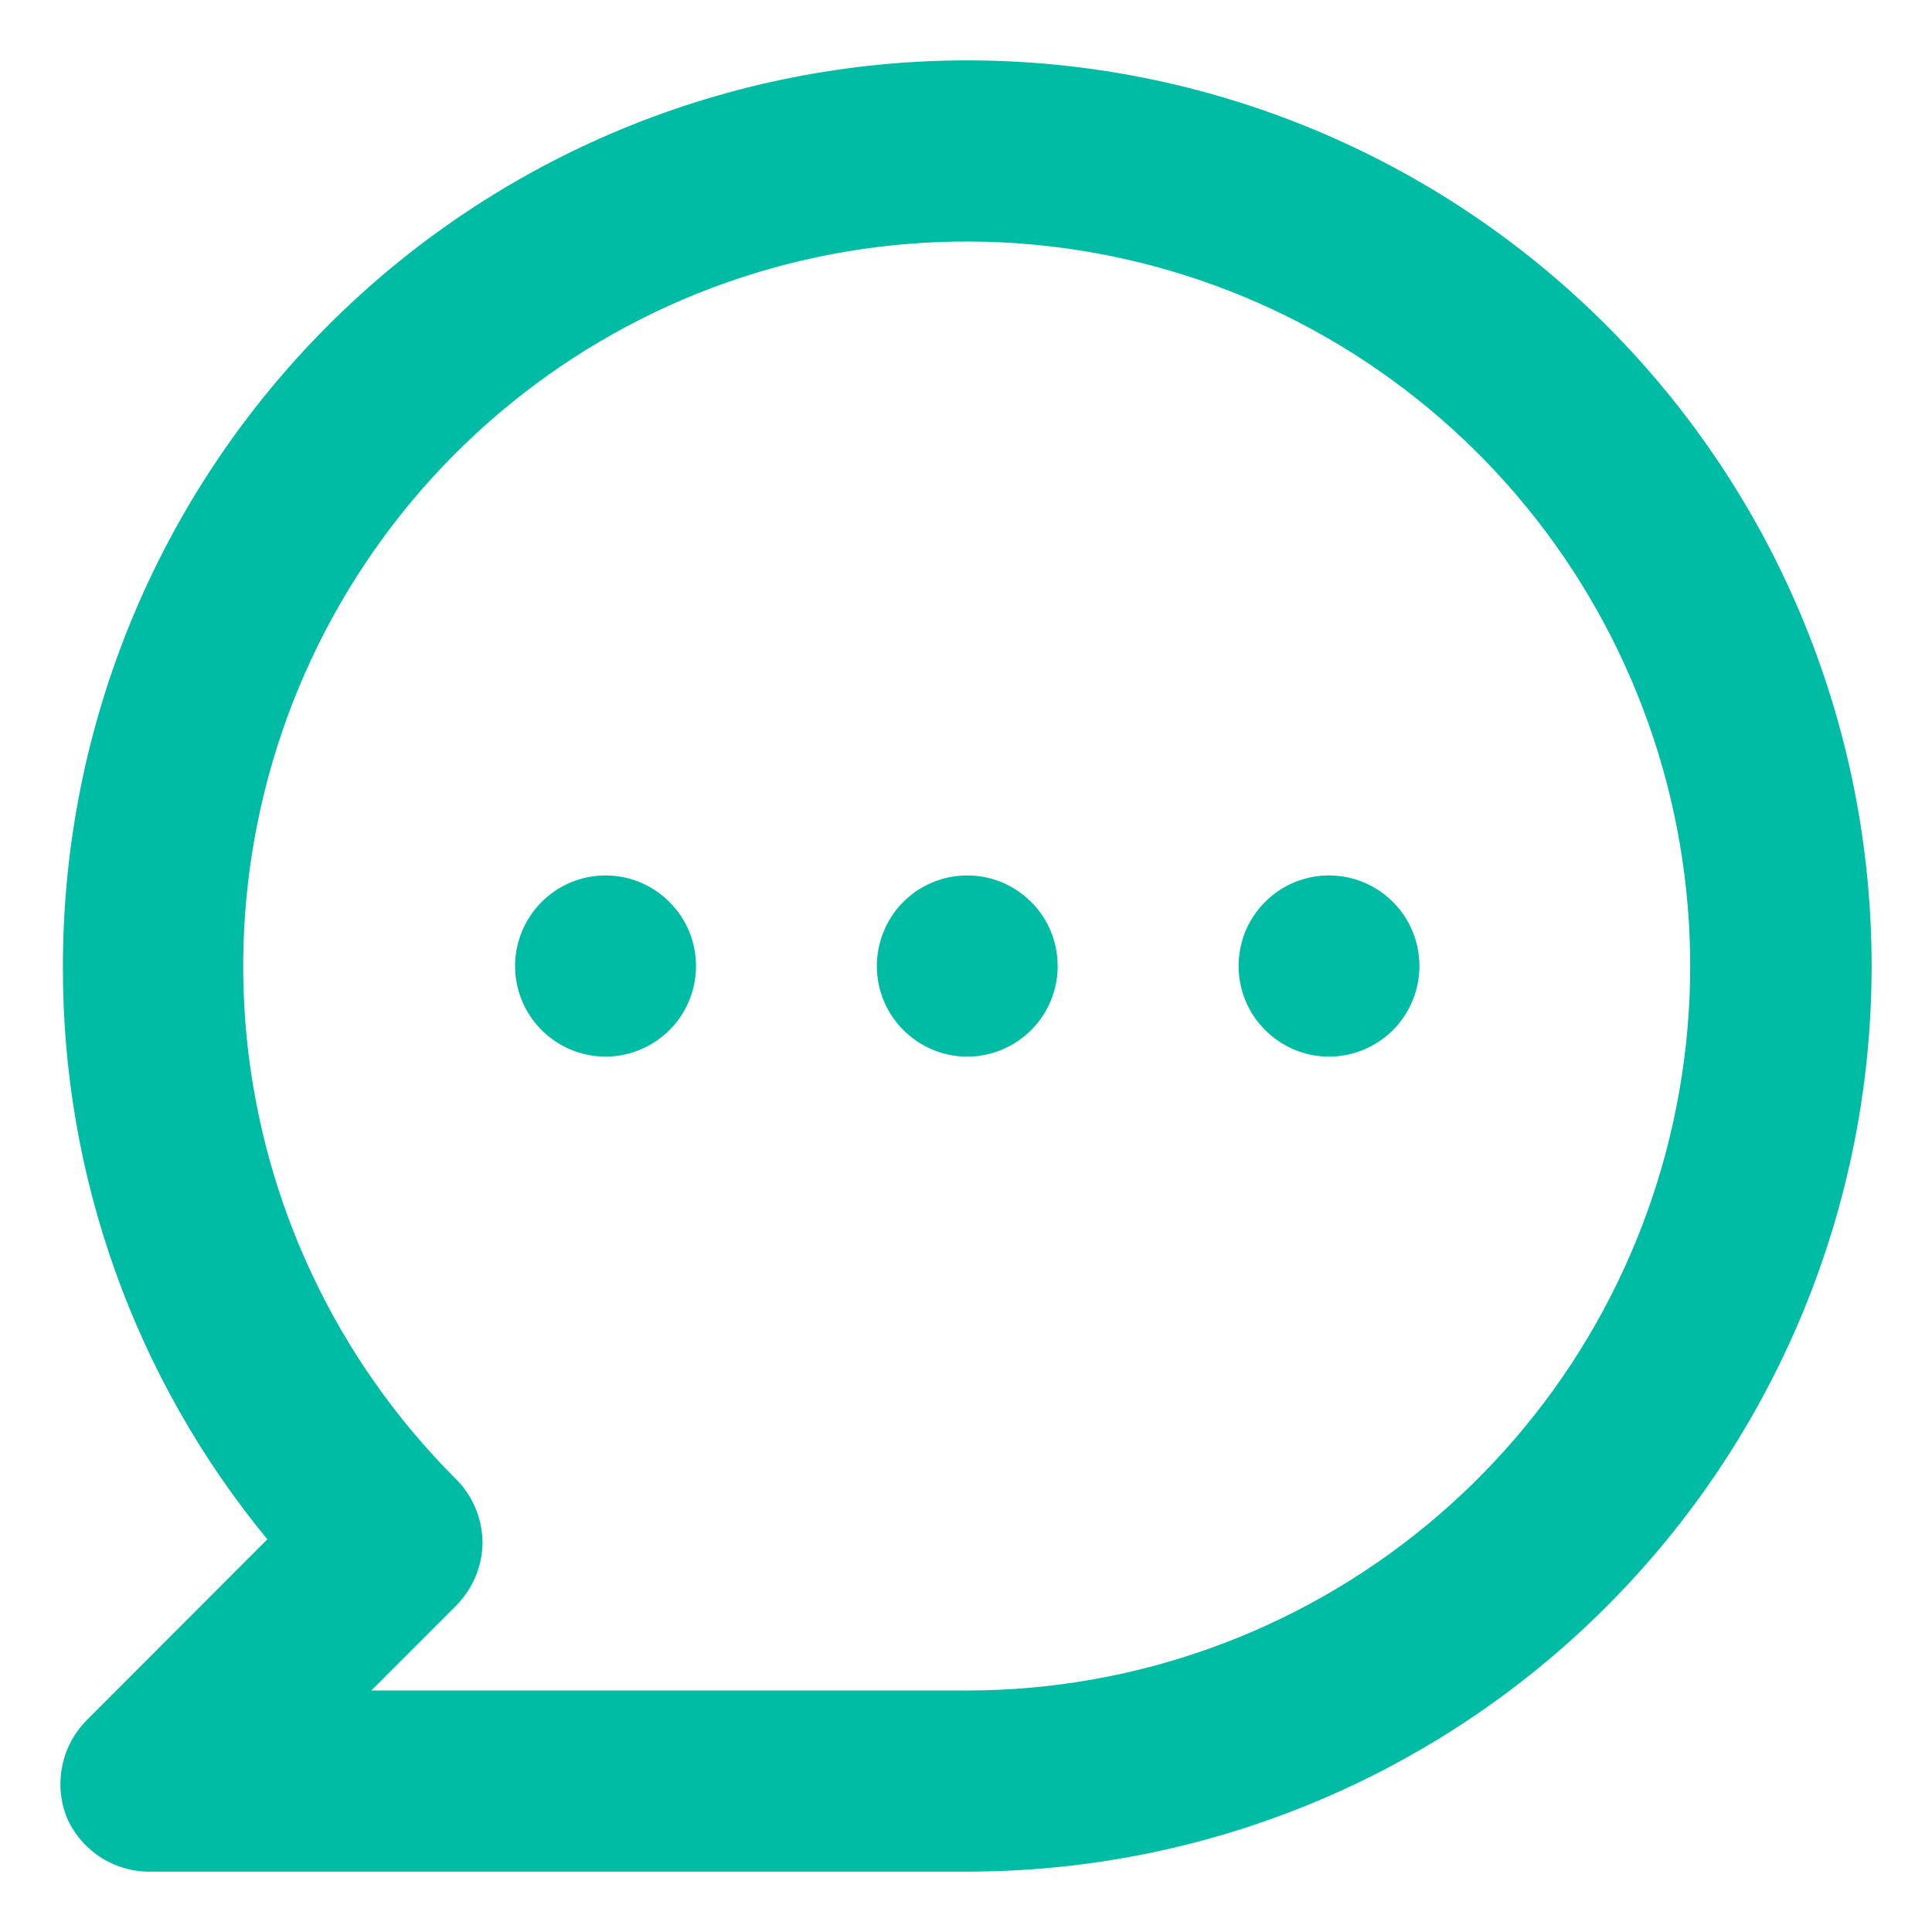 <svg width="16" height="16" viewBox="0 0 16 16" fill="none" xmlns="http://www.w3.org/2000/svg">
    <path d="M5.015 7.25C4.867 7.25 4.722 7.294 4.599 7.376C4.476 7.459 4.38 7.576 4.323 7.713C4.266 7.85 4.251 8.001 4.28 8.146C4.309 8.292 4.38 8.425 4.485 8.53C4.59 8.635 4.723 8.707 4.869 8.736C5.014 8.765 5.165 8.75 5.301 8.693C5.438 8.636 5.555 8.54 5.638 8.417C5.72 8.293 5.764 8.148 5.764 8C5.764 7.801 5.685 7.61 5.544 7.47C5.404 7.329 5.213 7.25 5.015 7.25ZM8.011 7.25C7.862 7.25 7.718 7.294 7.594 7.376C7.471 7.459 7.375 7.576 7.319 7.713C7.262 7.85 7.247 8.001 7.276 8.146C7.305 8.292 7.376 8.425 7.481 8.53C7.586 8.635 7.719 8.707 7.864 8.736C8.01 8.765 8.16 8.75 8.297 8.693C8.434 8.636 8.551 8.54 8.633 8.417C8.716 8.293 8.759 8.148 8.759 8C8.759 7.801 8.681 7.61 8.54 7.47C8.4 7.329 8.209 7.25 8.011 7.25ZM11.006 7.25C10.858 7.25 10.713 7.294 10.59 7.376C10.467 7.459 10.371 7.576 10.314 7.713C10.258 7.85 10.243 8.001 10.272 8.146C10.301 8.292 10.372 8.425 10.477 8.53C10.582 8.635 10.715 8.707 10.86 8.736C11.005 8.765 11.156 8.75 11.293 8.693C11.43 8.636 11.547 8.54 11.629 8.417C11.711 8.293 11.755 8.148 11.755 8C11.755 7.801 11.676 7.61 11.536 7.47C11.396 7.329 11.205 7.25 11.006 7.25ZM8.011 0.5C7.027 0.5 6.053 0.694 5.144 1.071C4.236 1.448 3.41 2 2.715 2.697C1.31 4.103 0.521 6.011 0.521 8C0.515 9.732 1.113 11.411 2.214 12.748L0.716 14.248C0.612 14.353 0.542 14.487 0.514 14.632C0.486 14.778 0.501 14.928 0.559 15.065C0.621 15.2 0.722 15.313 0.848 15.391C0.975 15.468 1.122 15.506 1.27 15.5H8.011C9.997 15.5 11.902 14.71 13.306 13.303C14.711 11.897 15.5 9.989 15.5 8C15.5 6.011 14.711 4.103 13.306 2.697C11.902 1.29 9.997 0.5 8.011 0.5ZM8.011 14H3.075L3.772 13.303C3.842 13.233 3.899 13.15 3.937 13.059C3.976 12.967 3.996 12.869 3.996 12.77C3.993 12.572 3.913 12.383 3.772 12.245C2.791 11.264 2.18 9.973 2.043 8.592C1.907 7.21 2.253 5.824 3.022 4.67C3.791 3.515 4.937 2.663 6.263 2.259C7.589 1.856 9.014 1.925 10.295 2.455C11.576 2.986 12.634 3.944 13.288 5.168C13.942 6.392 14.153 7.805 13.883 9.166C13.614 10.528 12.881 11.754 11.81 12.635C10.739 13.517 9.397 13.999 8.011 14Z" fill="#00BCA5"/>
</svg>
